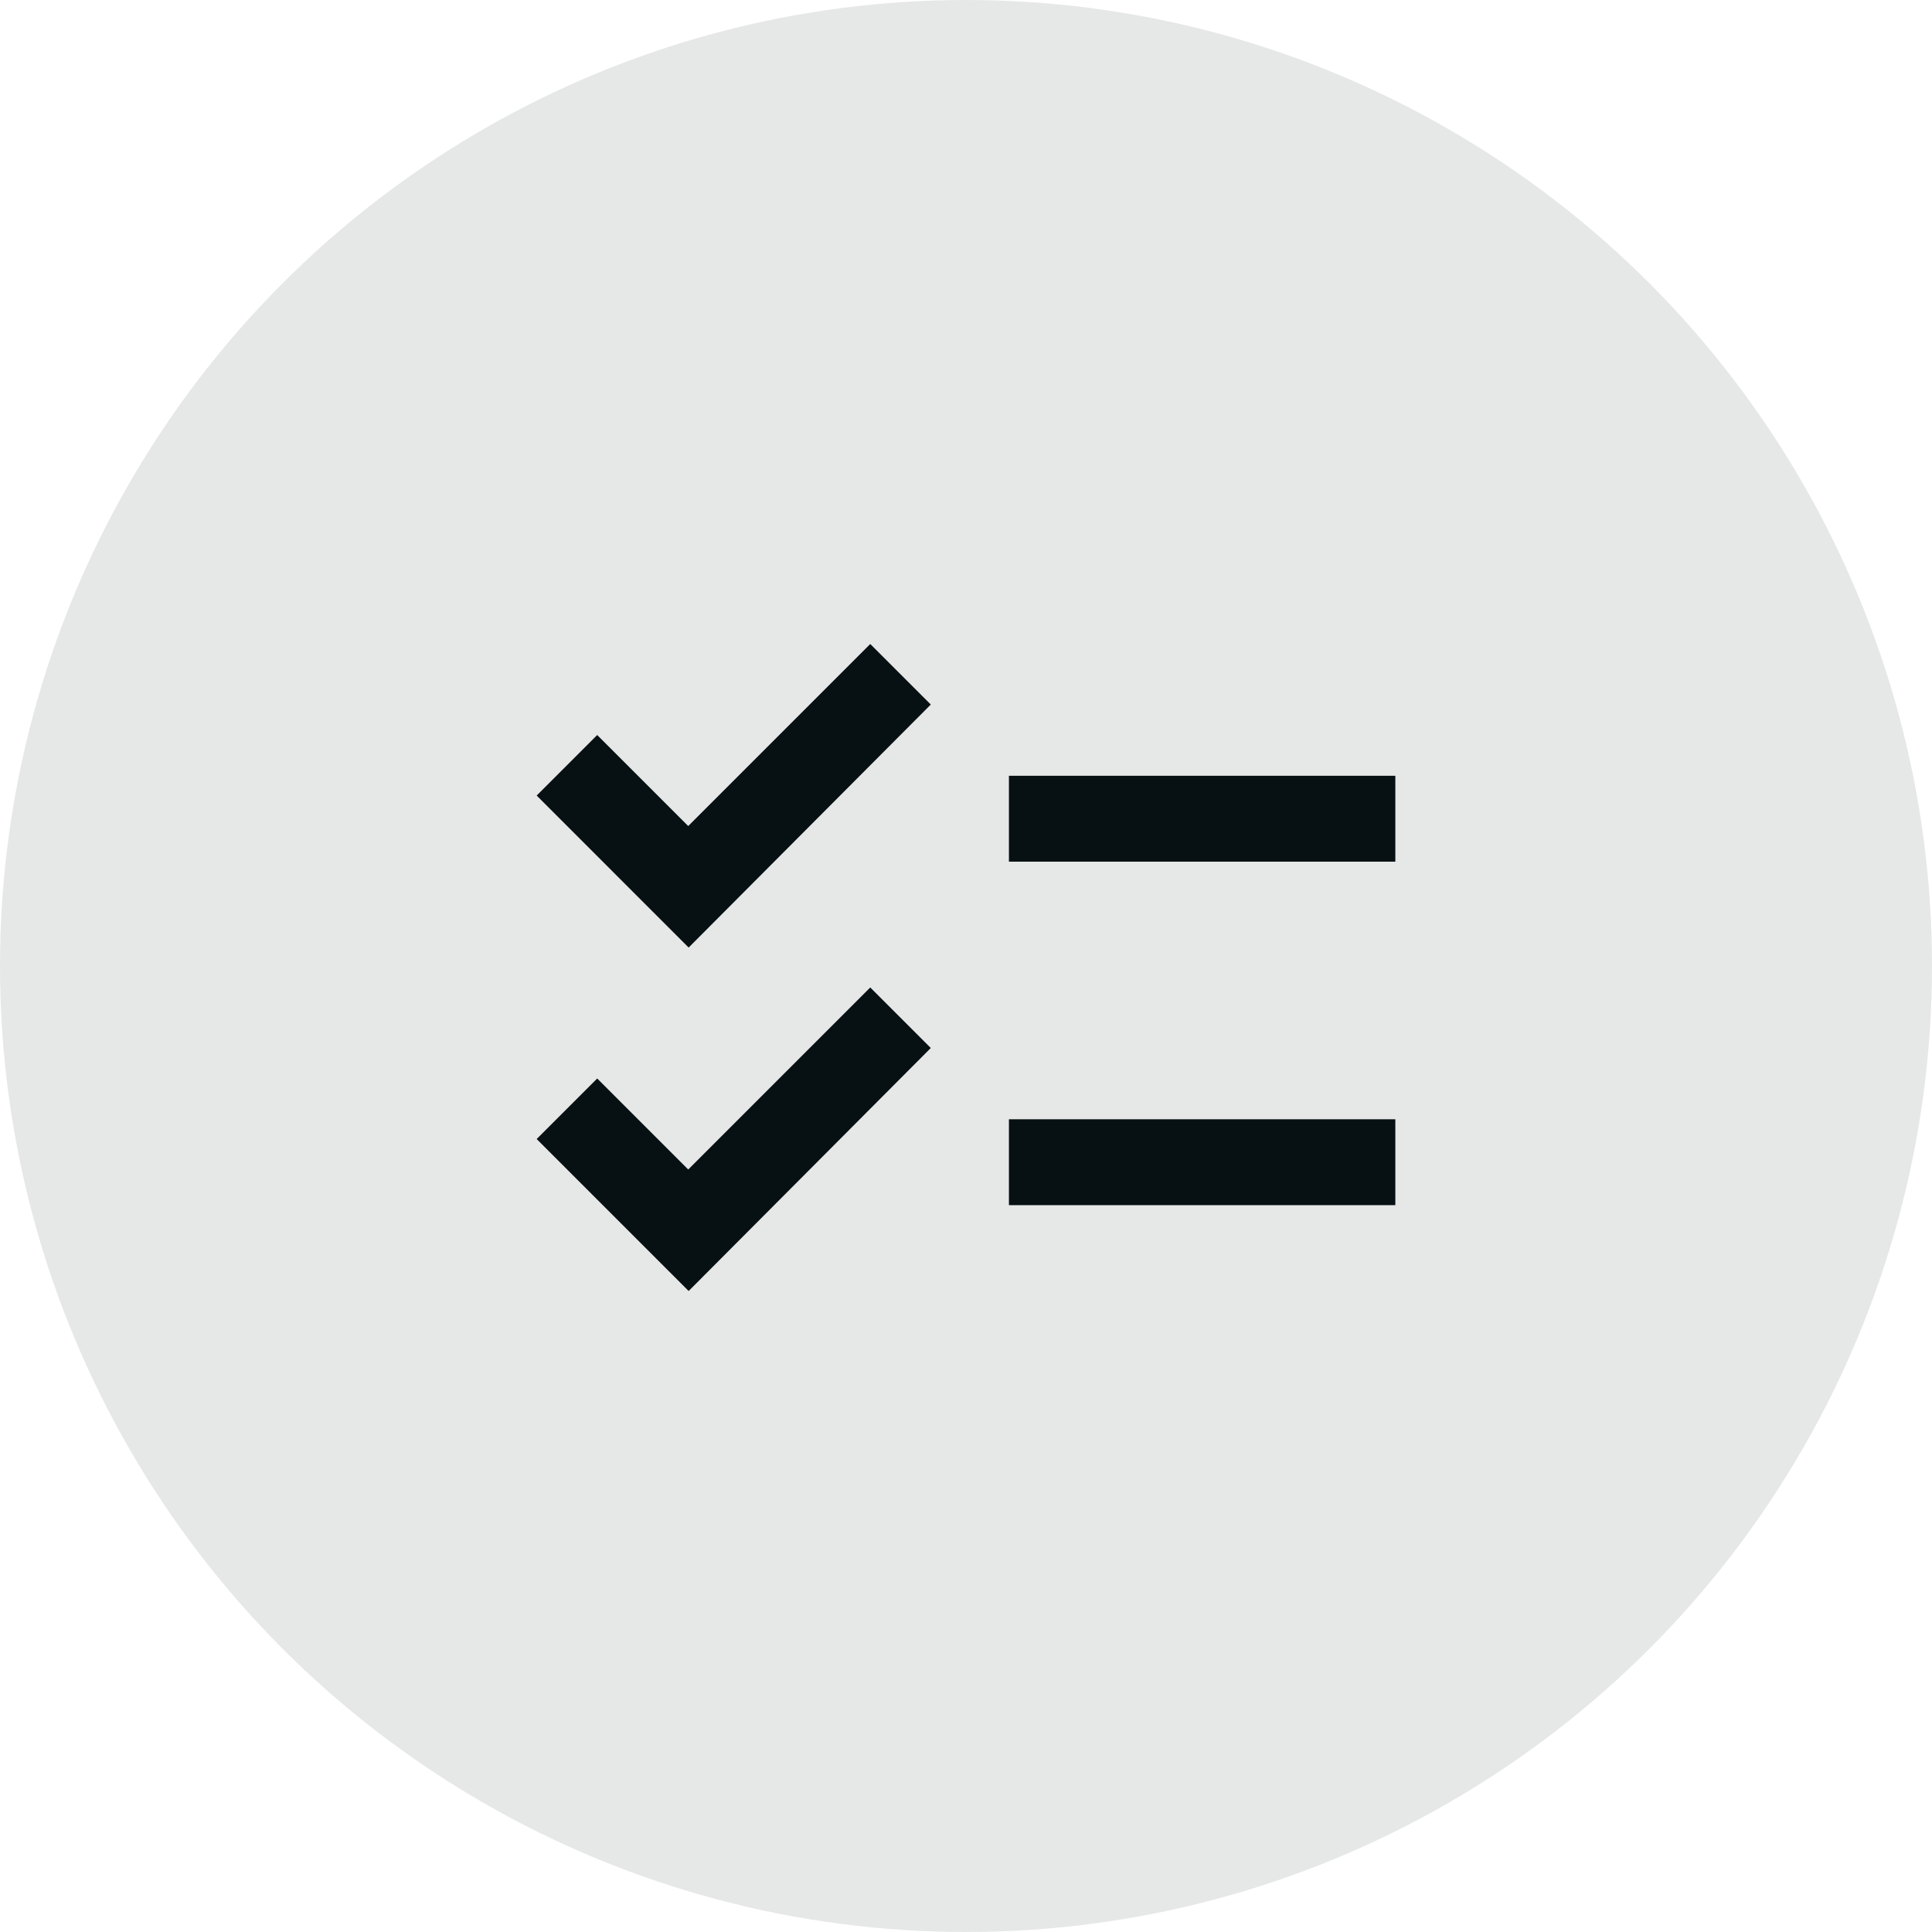 <svg width="36" height="36" fill="none" xmlns="http://www.w3.org/2000/svg"><circle opacity=".1" cx="18" cy="18" r="18" fill="#071013"/><path d="M26 14.456h-7.2v1.6H26v-1.6zm0 6.4h-7.2v1.6H26v-1.6zm-13.168-3.2L10 14.824l1.128-1.128 1.696 1.696L16.216 12l1.128 1.128-4.512 4.528zm0 6.4L10 21.224l1.128-1.128 1.696 1.696 3.392-3.392 1.128 1.128-4.512 4.528z" fill="#071013"/></svg>